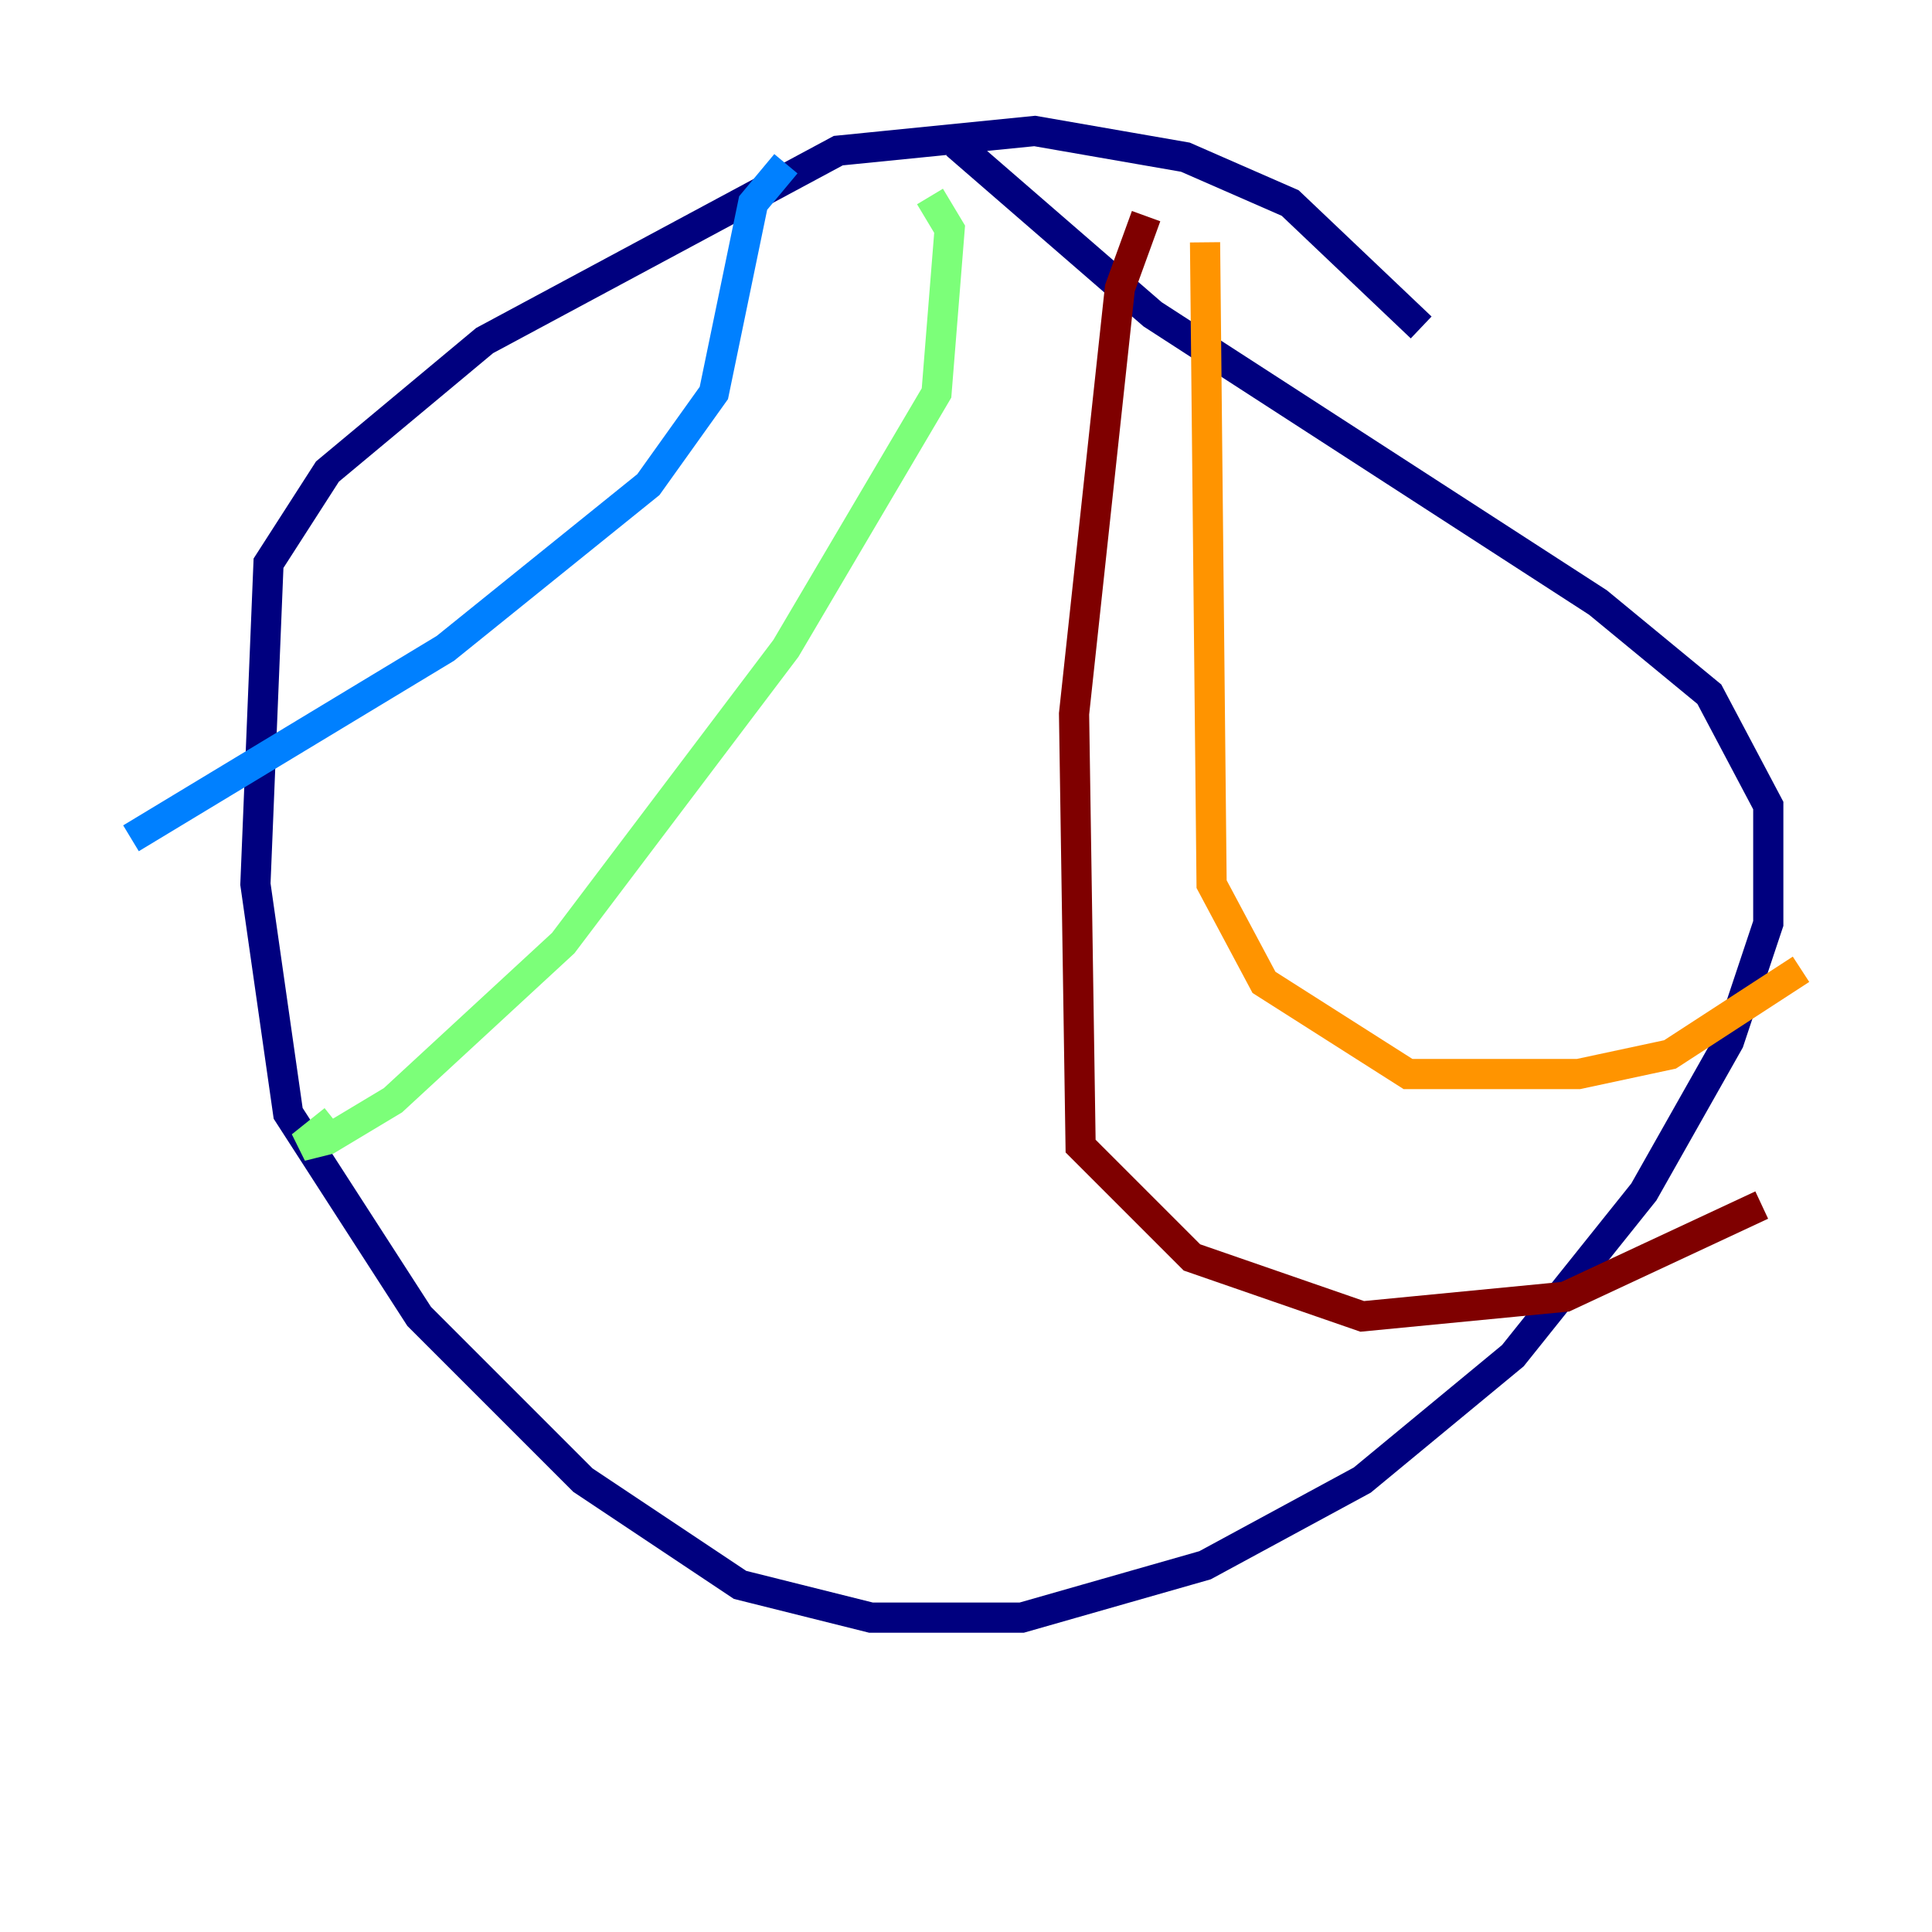 <?xml version="1.0" encoding="utf-8" ?>
<svg baseProfile="tiny" height="128" version="1.2" viewBox="0,0,128,128" width="128" xmlns="http://www.w3.org/2000/svg" xmlns:ev="http://www.w3.org/2001/xml-events" xmlns:xlink="http://www.w3.org/1999/xlink"><defs /><polyline fill="none" points="94.156,21.695 85.478,13.451 78.536,10.414 68.556,8.678 55.539,9.98 32.108,22.563 21.695,31.241 17.79,37.315 16.922,58.576 19.091,73.763 27.77,87.214 38.617,98.061 49.031,105.003 57.709,107.173 67.688,107.173 79.837,103.702 90.251,98.061 100.231,89.817 108.909,78.969 114.549,68.99 117.153,61.18 117.153,53.37 113.248,45.993 105.871,39.919 76.366,20.827 63.349,9.546" stroke="#00007f" stroke-width="2" /><polyline fill="none" points="52.068,10.848 49.898,13.451 47.295,26.034 42.956,32.108 29.505,42.956 8.678,55.539" stroke="#0080ff" stroke-width="2" /><polyline fill="none" points="61.614,13.017 62.915,15.186 62.047,26.034 52.068,42.956 37.315,62.481 26.034,72.895 21.695,75.498 19.959,75.932 22.129,74.197" stroke="#7cff79" stroke-width="2" /><polyline fill="none" points="79.837,16.054 80.271,58.576 83.742,65.085 93.288,71.159 104.57,71.159 110.644,69.858 119.322,64.217" stroke="#ff9400" stroke-width="2" /><polyline fill="none" points="75.932,14.319 74.197,19.091 71.159,47.295 71.593,75.932 78.969,83.308 90.251,87.214 103.702,85.912 116.719,79.837" stroke="#7f0000" stroke-width="2" /></svg>